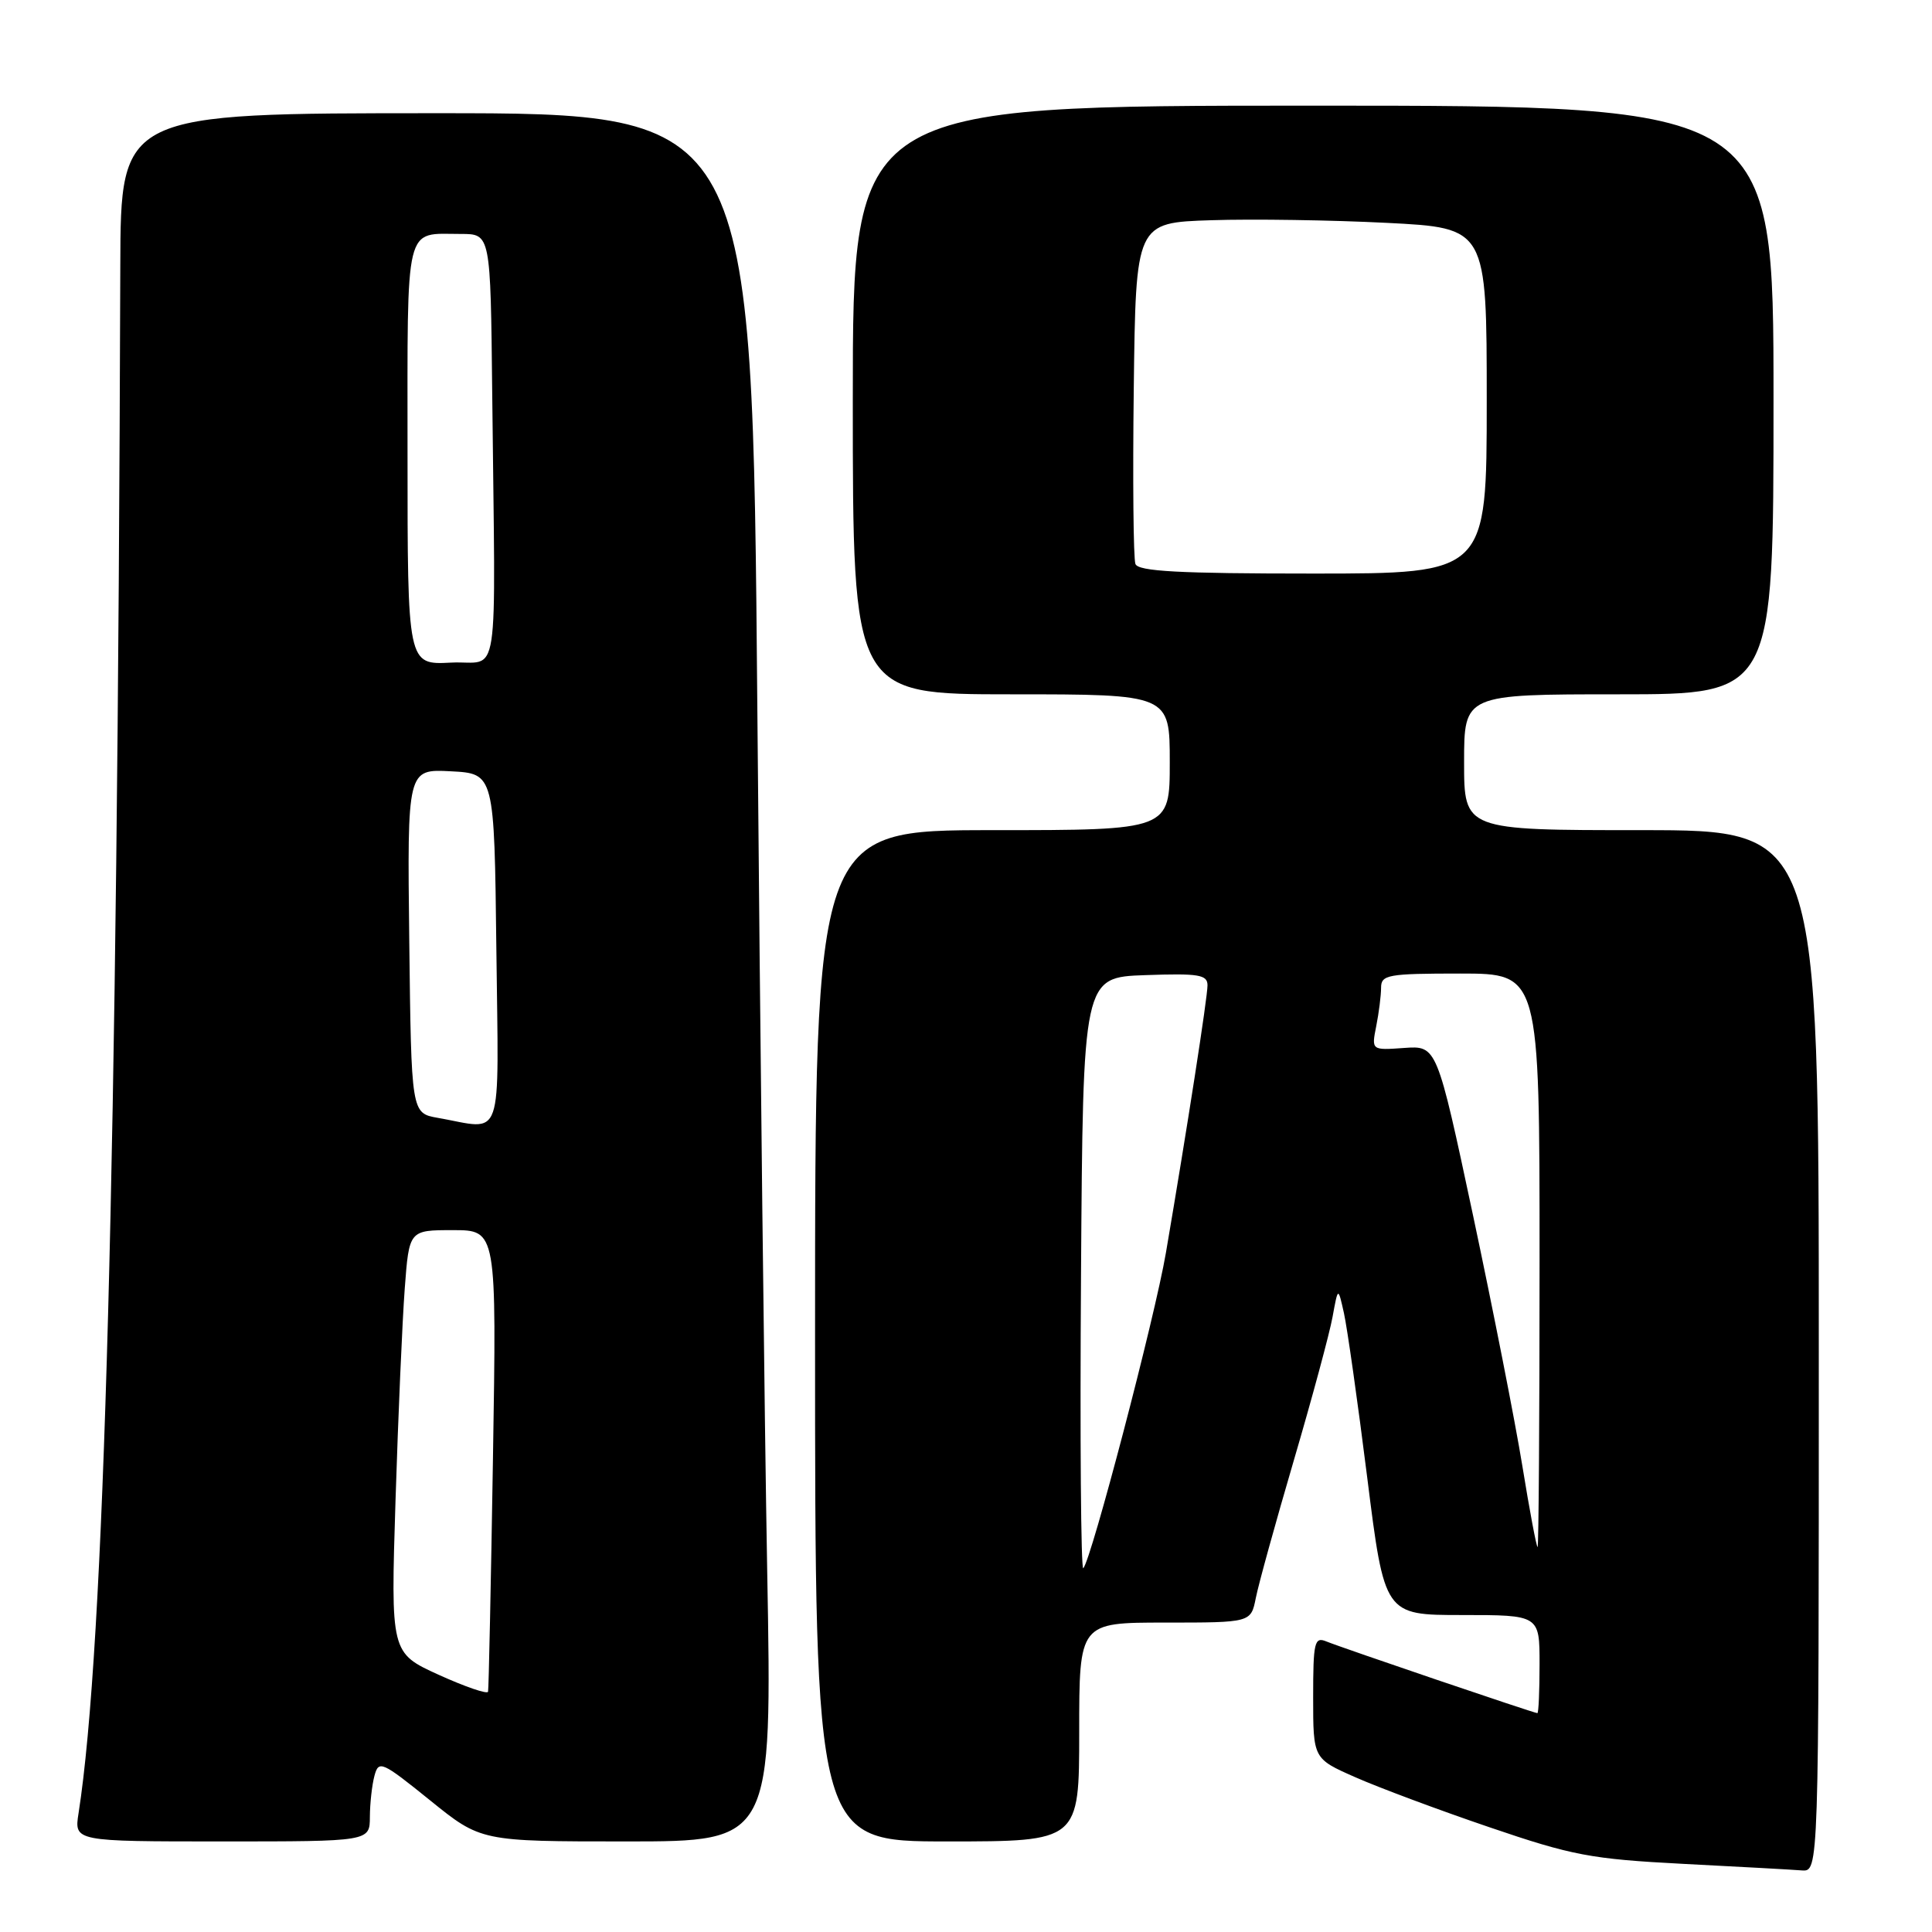 <?xml version="1.0" encoding="UTF-8" standalone="no"?>
<!DOCTYPE svg PUBLIC "-//W3C//DTD SVG 1.1//EN" "http://www.w3.org/Graphics/SVG/1.1/DTD/svg11.dtd" >
<svg xmlns="http://www.w3.org/2000/svg" xmlns:xlink="http://www.w3.org/1999/xlink" version="1.1" viewBox="0 0 256 256">
 <g >
 <path fill="currentColor"
d=" M 241.00 179.00 C 241.00 110.00 241.00 110.00 217.50 110.00 C 194.00 110.00 194.00 110.00 194.00 101.00 C 194.00 92.00 194.00 92.00 214.50 92.00 C 235.00 92.00 235.00 92.00 235.00 53.00 C 235.00 14.00 235.00 14.00 174.00 14.00 C 113.00 14.00 113.00 14.00 113.00 53.00 C 113.00 92.00 113.00 92.00 134.00 92.00 C 155.00 92.00 155.00 92.00 155.00 101.00 C 155.00 110.00 155.00 110.00 131.50 110.00 C 108.00 110.00 108.00 110.00 108.00 177.00 C 108.00 244.00 108.00 244.00 125.50 244.00 C 143.00 244.00 143.00 244.00 143.00 229.50 C 143.00 215.00 143.00 215.00 154.38 215.00 C 165.75 215.00 165.75 215.00 166.40 211.75 C 166.75 209.96 169.02 201.75 171.44 193.50 C 173.86 185.25 176.17 176.70 176.57 174.50 C 177.30 170.50 177.30 170.50 178.08 174.00 C 178.51 175.93 179.90 185.71 181.16 195.75 C 183.45 214.00 183.45 214.00 193.72 214.00 C 204.00 214.00 204.00 214.00 204.00 220.50 C 204.00 224.07 203.87 227.00 203.71 227.00 C 203.28 227.00 177.82 218.35 175.75 217.50 C 174.17 216.85 174.00 217.57 174.00 224.91 C 174.00 233.03 174.00 233.03 179.58 235.49 C 182.65 236.85 190.63 239.83 197.33 242.11 C 208.35 245.87 210.78 246.33 223.00 246.97 C 230.43 247.35 237.51 247.74 238.75 247.84 C 241.00 248.00 241.00 248.00 241.00 179.00 Z  M 49.01 240.75 C 49.02 238.96 49.29 236.51 49.62 235.29 C 50.18 233.21 50.59 233.39 56.97 238.54 C 63.72 244.00 63.72 244.00 83.01 244.00 C 102.31 244.00 102.31 244.00 101.66 208.25 C 101.30 188.59 100.72 137.06 100.35 93.75 C 99.69 15.00 99.69 15.00 57.84 15.00 C 16.00 15.00 16.00 15.00 15.94 35.25 C 15.57 154.15 13.84 218.37 10.41 240.25 C 9.82 244.00 9.82 244.00 29.41 244.00 C 49.00 244.00 49.00 244.00 49.01 240.75 Z  M 143.24 168.93 C 143.50 129.50 143.50 129.50 151.75 129.21 C 158.85 128.96 160.00 129.15 160.00 130.56 C 160.00 132.18 157.31 149.48 154.49 166.00 C 153.04 174.52 144.59 206.74 143.54 207.80 C 143.23 208.10 143.09 190.61 143.24 168.93 Z  M 201.72 194.25 C 200.76 188.34 197.81 173.39 195.18 161.02 C 190.39 138.55 190.39 138.55 186.05 138.86 C 181.72 139.17 181.72 139.17 182.36 135.96 C 182.71 134.20 183.00 131.91 183.00 130.88 C 183.00 129.16 183.90 129.00 193.50 129.00 C 204.00 129.00 204.00 129.00 204.00 167.00 C 204.00 187.90 203.88 205.00 203.74 205.00 C 203.59 205.00 202.68 200.16 201.72 194.25 Z  M 150.45 74.73 C 150.18 74.03 150.08 63.56 150.23 51.48 C 150.50 29.50 150.50 29.50 160.50 29.18 C 166.00 29.00 176.46 29.16 183.75 29.53 C 197.00 30.20 197.00 30.20 197.00 53.10 C 197.00 76.00 197.00 76.00 173.97 76.00 C 156.24 76.00 150.82 75.71 150.45 74.73 Z  M 58.13 221.92 C 51.77 219.02 51.77 219.02 52.41 198.76 C 52.76 187.62 53.31 175.01 53.63 170.75 C 54.21 163.00 54.21 163.00 60.01 163.00 C 65.81 163.00 65.81 163.00 65.32 193.25 C 65.05 209.89 64.76 223.80 64.67 224.16 C 64.58 224.52 61.64 223.51 58.13 221.92 Z  M 58.00 148.12 C 54.50 147.50 54.50 147.50 54.23 124.70 C 53.96 101.90 53.96 101.90 59.73 102.20 C 65.50 102.50 65.50 102.50 65.77 125.75 C 66.07 151.94 66.85 149.68 58.00 148.12 Z  M 54.00 60.16 C 54.00 29.06 53.53 31.00 61.08 31.00 C 65.00 31.00 65.00 31.00 65.22 52.00 C 65.64 92.00 66.34 87.46 59.75 87.80 C 54.00 88.10 54.00 88.10 54.00 60.16 Z "/>
</g>
</svg>